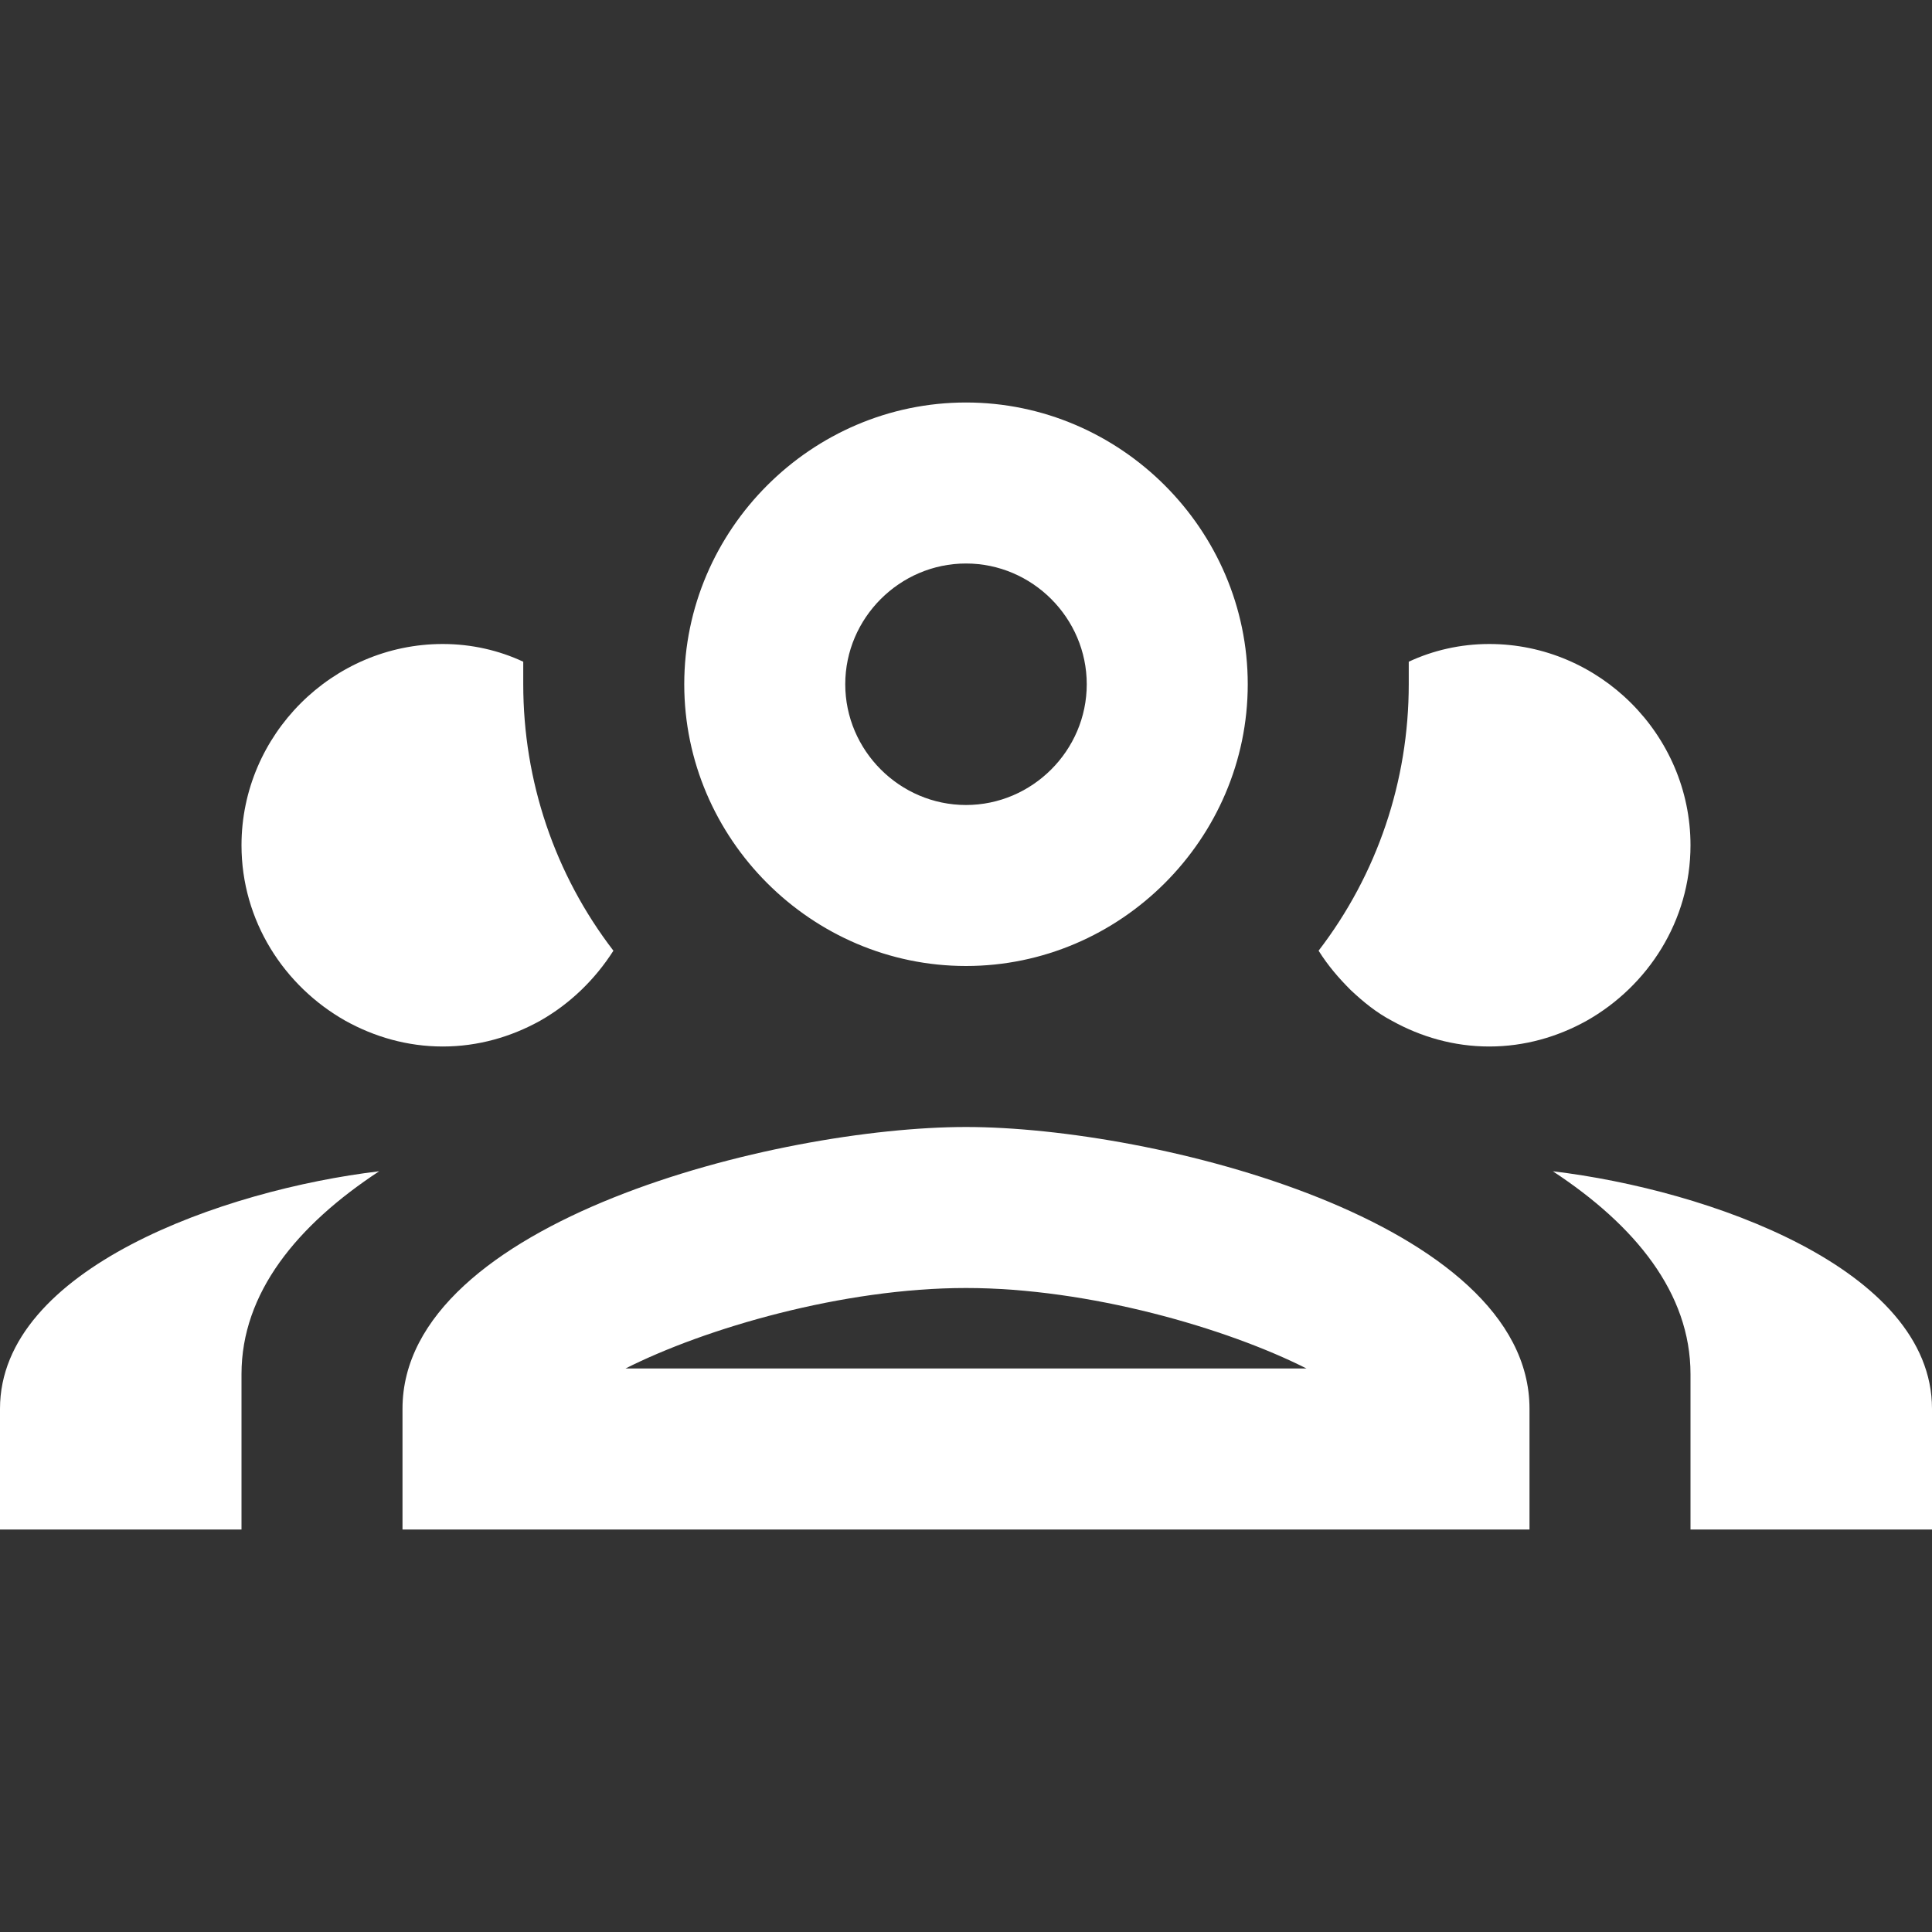 <?xml version="1.0" encoding="UTF-8" standalone="no"?>
<!DOCTYPE svg PUBLIC "-//W3C//DTD SVG 1.1//EN" "http://www.w3.org/Graphics/SVG/1.1/DTD/svg11.dtd">
<svg width="100%" height="100%" viewBox="0 0 24 24" version="1.1" xmlns="http://www.w3.org/2000/svg" xmlns:xlink="http://www.w3.org/1999/xlink" xml:space="preserve" xmlns:serif="http://www.serif.com/" style="fill-rule:evenodd;clip-rule:evenodd;stroke-linejoin:round;stroke-miterlimit:2;">
    <rect x="0" y="0" width="24" height="24" fill="#333333" stroke="none"/>
    <path d="M12,5C10.08,5 8.5,6.58 8.5,8.5C8.5,10.42 10.08,12 12,12C13.92,12 15.5,10.42 15.5,8.5C15.5,6.58 13.92,5 12,5M12,7C12.823,7 13.5,7.677 13.5,8.5C13.5,9.323 12.823,10 12,10C11.177,10 10.5,9.323 10.5,8.5C10.5,7.677 11.177,7 12,7M5.5,8C4.129,8 3,9.129 3,10.5C3,11.44 3.53,12.25 4.29,12.68C4.65,12.88 5.06,13 5.5,13C5.94,13 6.35,12.88 6.71,12.68C7.08,12.47 7.39,12.17 7.62,11.81C6.89,10.86 6.5,9.7 6.5,8.5L6.5,8.22C6.2,8.08 5.86,8 5.5,8M18.5,8C18.14,8 17.8,8.08 17.5,8.22L17.5,8.5C17.5,9.7 17.11,10.86 16.38,11.81C16.5,12 16.63,12.15 16.78,12.3C16.94,12.45 17.1,12.58 17.29,12.68C17.65,12.88 18.06,13 18.5,13C18.94,13 19.35,12.88 19.71,12.68C20.47,12.25 21,11.44 21,10.5C21,9.129 19.871,8 18.5,8M12,14C9.66,14 5,15.17 5,17.5L5,19L19,19L19,17.5C19,15.17 14.34,14 12,14M4.71,14.55C2.78,14.78 0,15.76 0,17.5L0,19L3,19L3,17.07C3,16.06 3.69,15.22 4.71,14.55M19.29,14.55C20.31,15.22 21,16.06 21,17.07L21,19L24,19L24,17.5C24,15.76 21.22,14.78 19.29,14.55M12,16C13.53,16 15.24,16.5 16.23,17L7.77,17C8.76,16.5 10.47,16 12,16Z" style="fill:white;fill-rule:nonzero;"/>
</svg>
